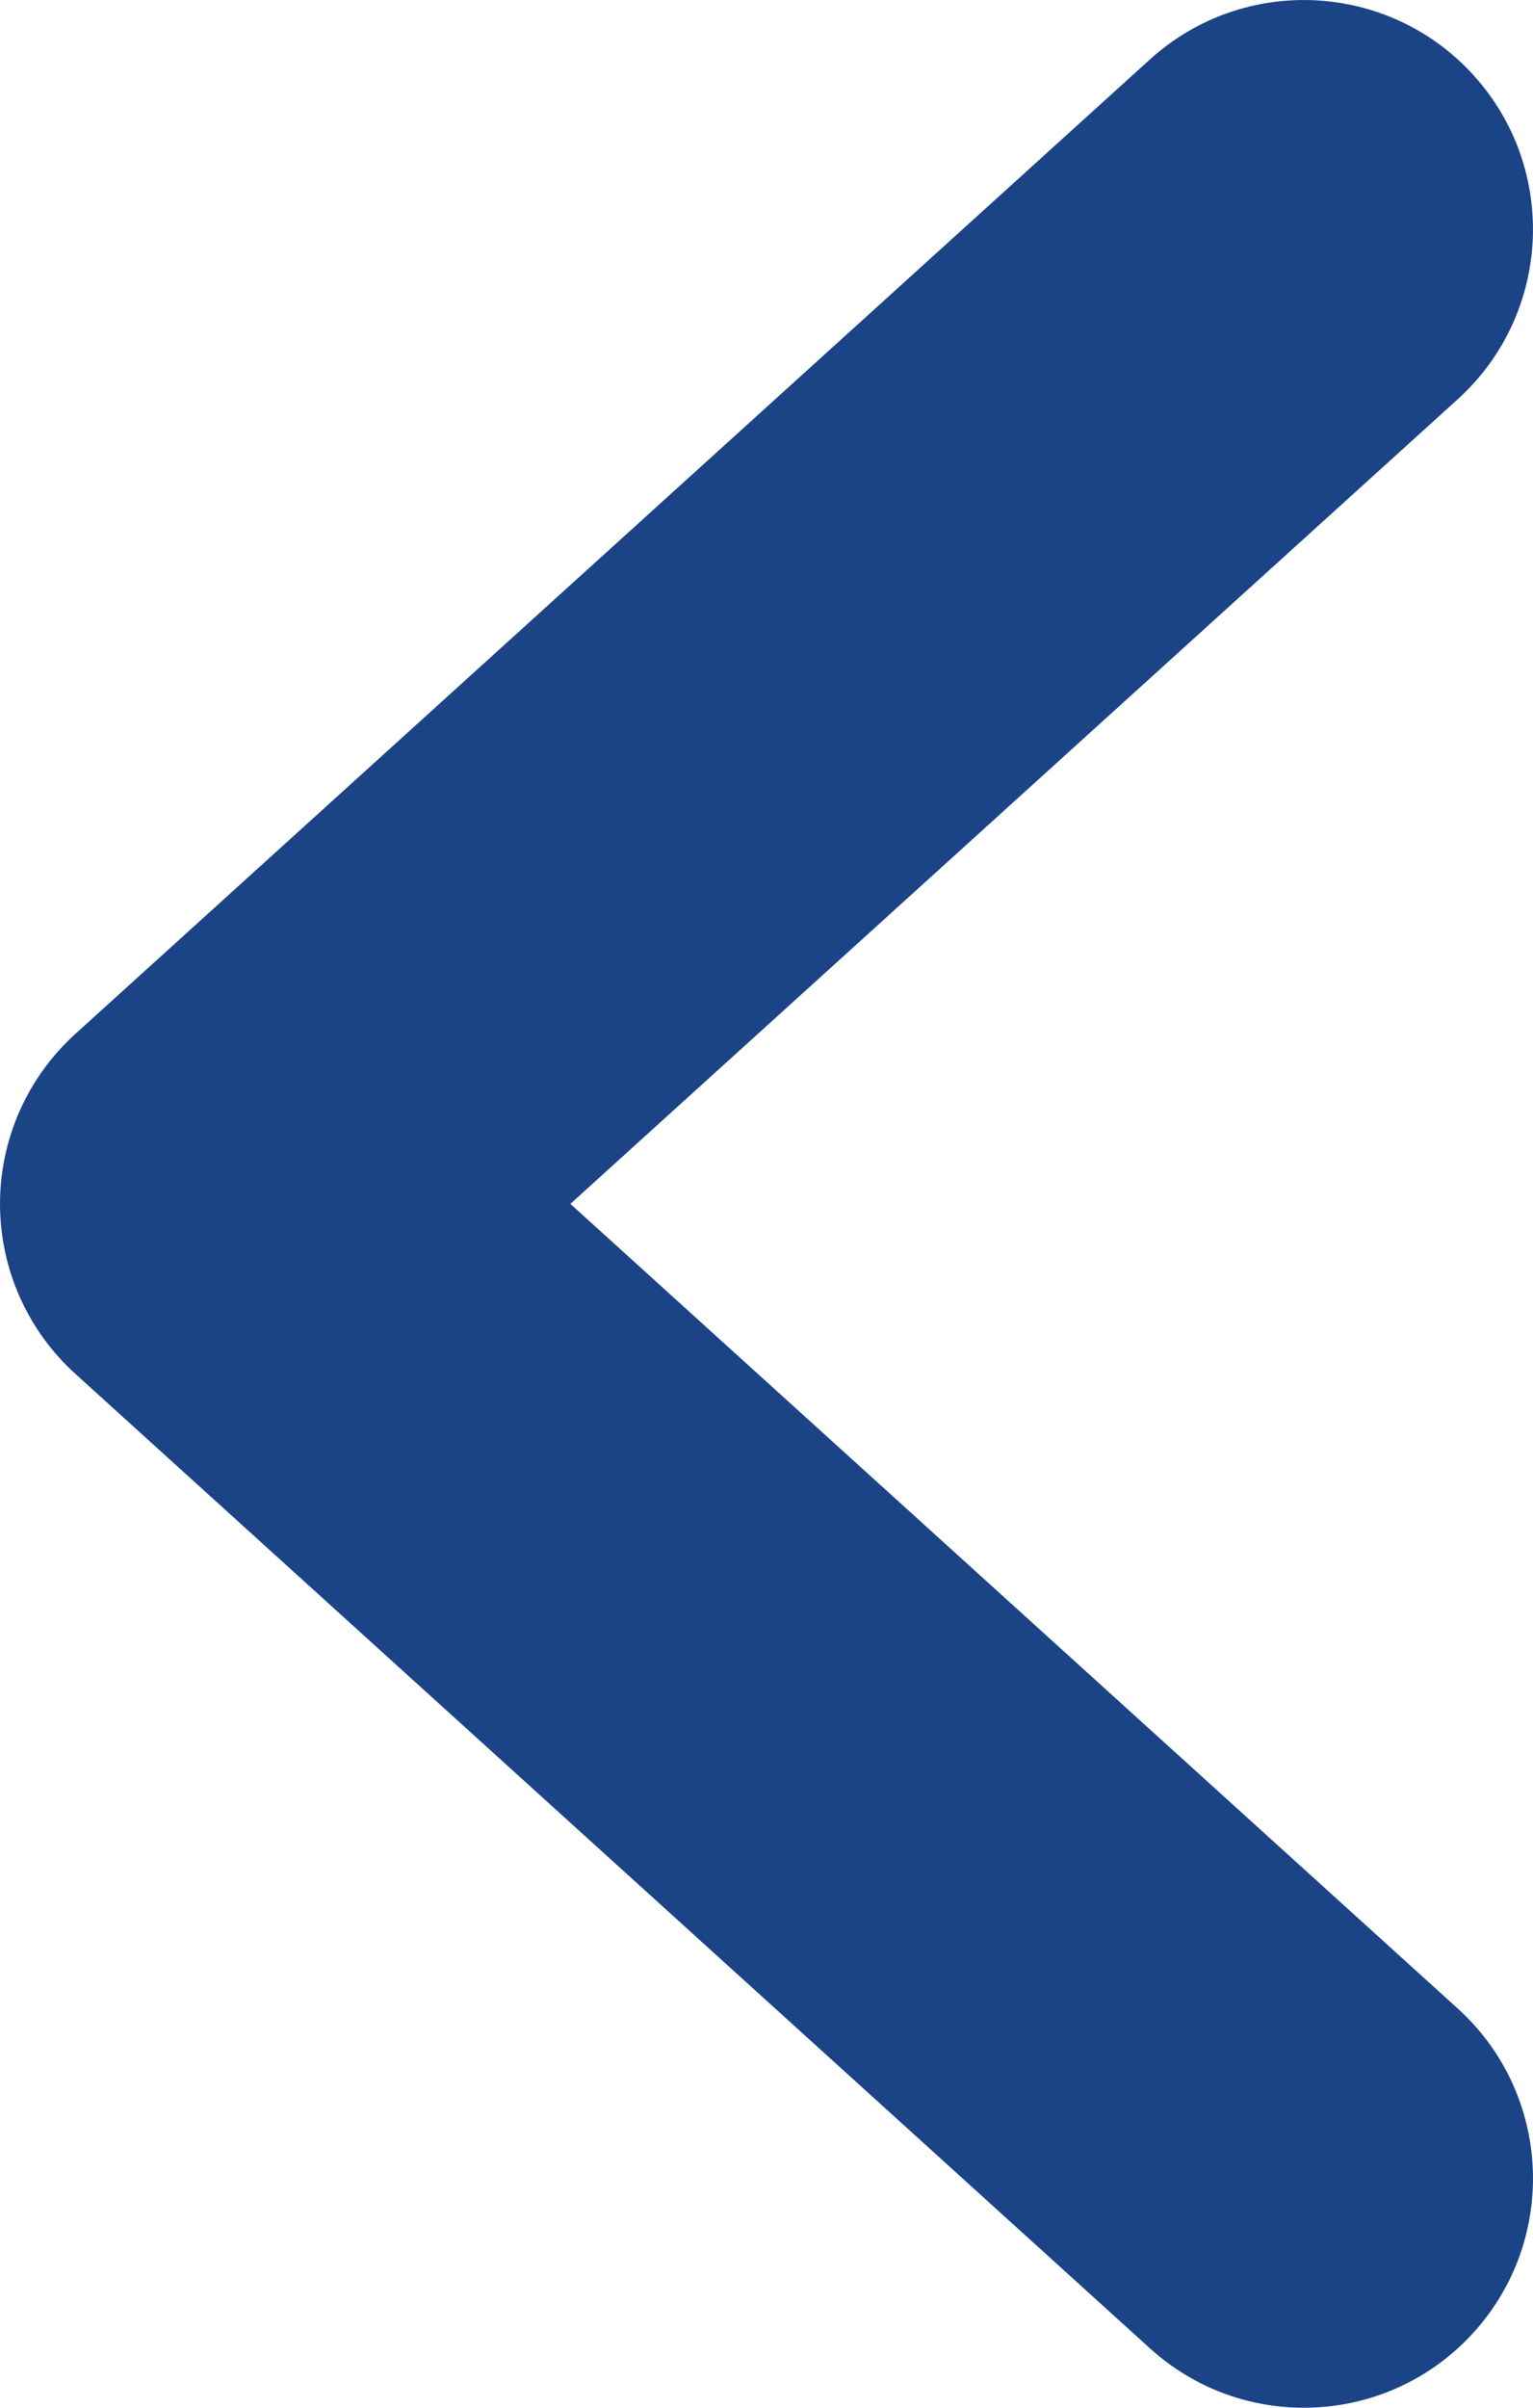 <?xml version="1.0" encoding="UTF-8"?>
<svg id="Layer_1" data-name="Layer 1" xmlns="http://www.w3.org/2000/svg" viewBox="0 0 326.23 512">
  <defs>
    <style>
      .cls-1 {
        fill: #1b4487;
      }
    </style>
  </defs>
  <path class="cls-1" d="M277.45,512c-11.68,0-23.39-4.17-32.73-12.63L16.02,292.13c-10.2-9.24-16.02-22.37-16.02-36.13s5.82-26.89,16.02-36.13L244.72,12.63c19.96-18.08,50.79-16.56,68.88,3.39,18.08,19.96,16.56,50.79-3.39,68.88l-188.83,171.1,188.83,171.1c19.96,18.08,21.47,48.92,3.39,68.88-9.62,10.62-22.86,16.02-36.15,16.02Z"/>
</svg>